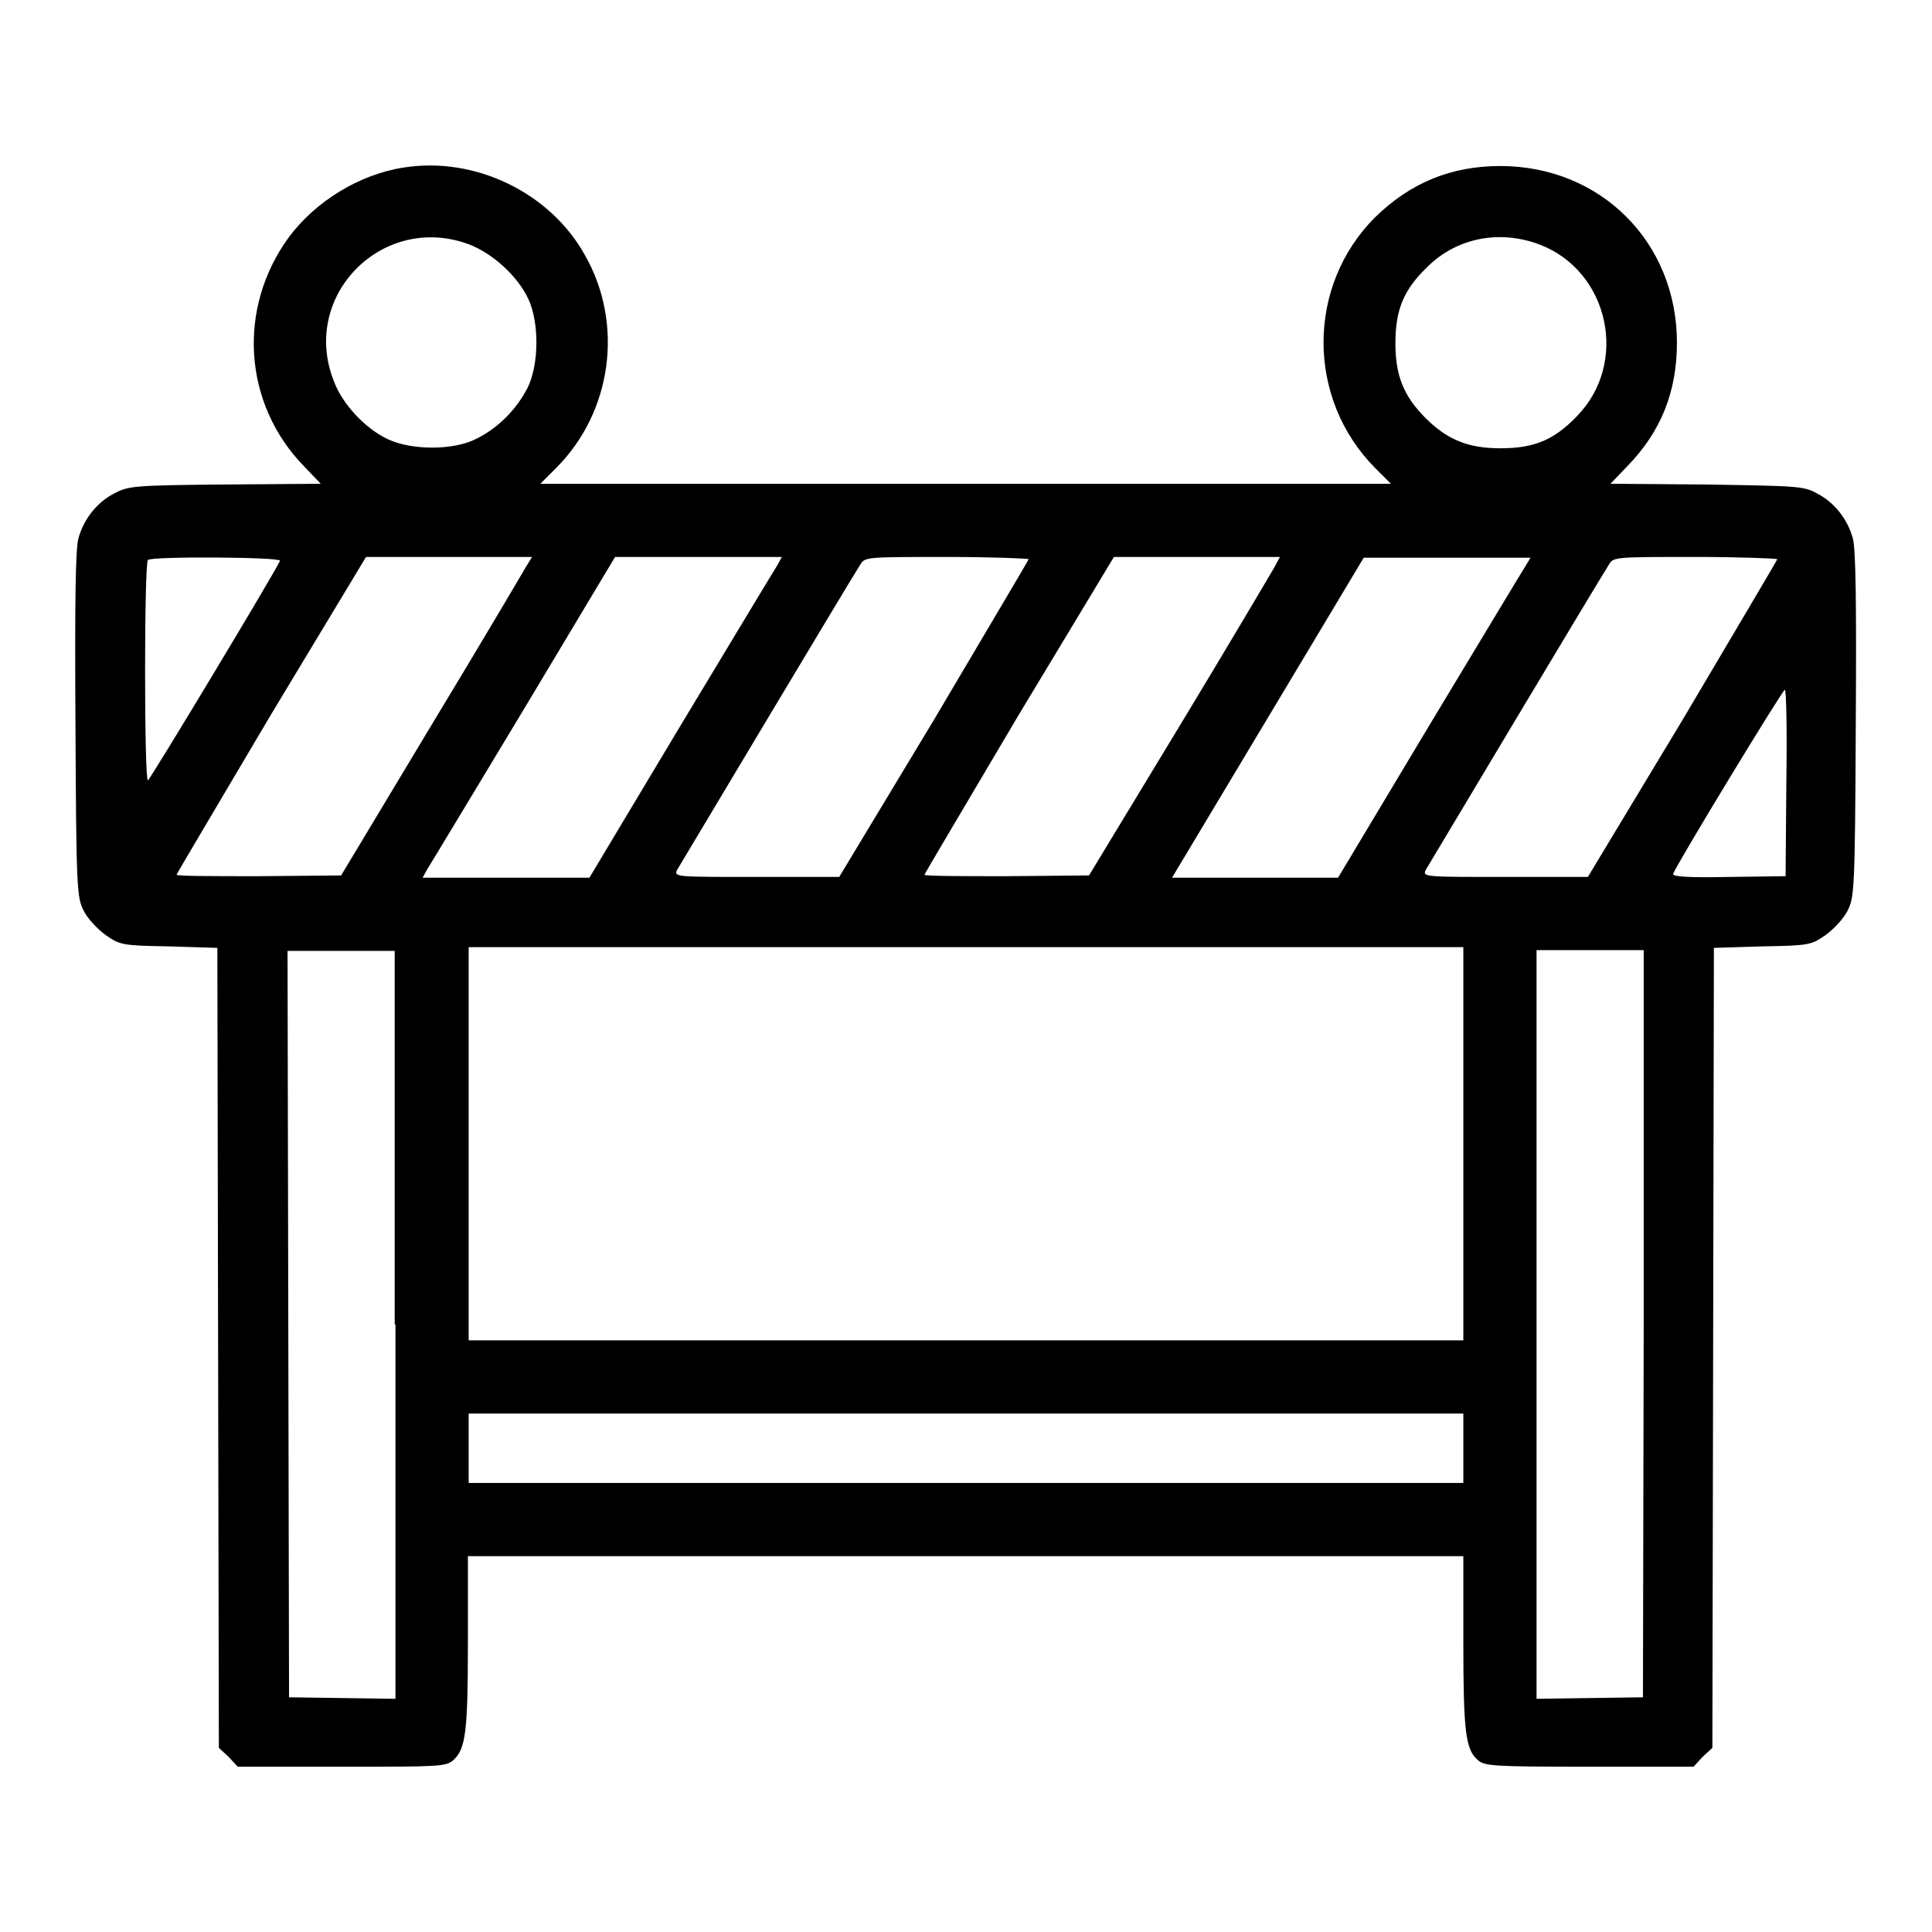 <?xml version="1.0" encoding="utf-8"?>
<!-- Svg Vector Icons : http://www.onlinewebfonts.com/icon -->
<!DOCTYPE svg PUBLIC "-//W3C//DTD SVG 1.1//EN" "http://www.w3.org/Graphics/SVG/1.1/DTD/svg11.dtd">
<svg version="1.1" xmlns="http://www.w3.org/2000/svg" xmlns:xlink="http://www.w3.org/1999/xlink" x="0px" y="0px" viewBox="0 0 256 256" enable-background="new 0 0 256 256" xml:space="preserve">
<g><g><g><path fill="#000000" d="M53.5,22.2c-5.9,0.9-11.7,4.5-15.2,9.2c-6.9,9.4-6.1,22.1,2,30.4l2.2,2.3l-12.7,0.1c-12.2,0.1-12.8,0.2-14.7,1.2c-2.3,1.2-4,3.4-4.7,5.9C10,72.6,9.9,79.7,10,96c0.1,22.1,0.2,22.9,1.1,24.7c0.5,1,1.8,2.4,2.9,3.2c1.9,1.3,2.1,1.4,8.4,1.5l6.4,0.2l0.1,53l0.1,53l1.3,1.2l1.2,1.3h13.8c12.9,0,13.8,0,14.8-0.9c1.6-1.5,1.9-3.7,1.9-15.6v-11.4h66h65.9v11.4c0,11.9,0.3,14.2,1.9,15.6c0.9,0.8,1.8,0.9,14.8,0.9h13.8l1.2-1.3l1.3-1.2l0.1-53l0.1-53l6.4-0.2c6.3-0.1,6.5-0.2,8.4-1.5c1.1-0.8,2.4-2.2,2.9-3.2c0.9-1.8,1-2.5,1.1-24.7c0.1-16.2,0-23.4-0.4-24.7c-0.7-2.5-2.4-4.7-4.7-5.9c-1.8-1-2.5-1-14.7-1.2l-12.7-0.1l2.2-2.3c4.5-4.6,6.6-9.9,6.6-16.4c0-13.3-10.1-23.4-23.4-23.4c-6.5,0-11.9,2.2-16.6,6.8c-9.1,9.1-9.1,24,0,33.2l2.1,2.1H128H71.6l2.1-2.1c7.4-7.4,9-19.1,3.8-28.2C72.9,25.5,62.9,20.7,53.5,22.2z M62.2,32.4c3.1,1.2,6.4,4.2,7.8,7.2c1.5,3.2,1.4,8.8-0.1,11.8c-1.5,2.9-3.9,5.3-6.7,6.7c-3,1.6-8.6,1.6-11.8,0.1c-3-1.4-6.1-4.7-7.2-7.8C39.8,39.1,50.8,28.1,62.2,32.4z M204,32.4c9.2,3.5,11.9,15.7,4.9,22.8c-3,3.1-5.6,4.2-10.1,4.2c-4.2,0-7-1.1-9.9-4c-2.9-2.9-4-5.6-4-9.9c0-4.5,1.1-7.1,4.2-10.1C193,31.5,198.7,30.4,204,32.4z M37.1,74.3c-0.4,1.1-17.2,29-17.5,29.1c-0.5,0-0.5-28.8,0-29.2C20,73.7,37.2,73.8,37.1,74.3z M69.7,75.1c-0.4,0.7-6,10.2-12.6,21.1L45.2,116l-10.9,0.1c-6,0-10.9,0-10.9-0.2c0-0.1,5.7-9.7,12.5-21.2l12.6-20.9h11h11L69.7,75.1z M103,74.9c-0.4,0.6-6.1,10.1-12.8,21.2l-12.1,20.2H67H56l0.6-1.1c0.4-0.6,6.1-10.1,12.8-21.2l12.1-20.2h11.1h11L103,74.9z M136.3,74.1c0,0.1-5.7,9.7-12.5,21.2l-12.6,20.9h-11c-10.6,0-10.9,0-10.5-0.9c0.6-1,23.3-39,24.3-40.5c0.6-1,0.8-1,11.5-1C131.4,73.8,136.3,74,136.3,74.1z M168.9,75.1c-0.4,0.7-6,10.2-12.6,21.1L144.3,116l-10.9,0.1c-6,0-10.9,0-10.9-0.2c0-0.1,5.7-9.7,12.5-21.2l12.6-20.9h11h11L168.9,75.1z M202.2,74.9c-0.4,0.6-6.1,10.1-12.8,21.2l-12.1,20.2h-11h-11L168,95.1l12.7-21.2h11.1h11L202.2,74.9z M235.5,74.1c0,0.1-5.7,9.7-12.5,21.2l-12.6,20.9h-11c-10.6,0-10.9,0-10.5-0.9c0.6-1,23.3-39,24.3-40.5c0.6-1,0.8-1,11.5-1C230.6,73.8,235.5,74,235.5,74.1z M236.7,103.7l-0.1,12.4l-7.5,0.1c-4.9,0.1-7.5,0-7.4-0.4c0.4-1.2,14.5-24.4,14.8-24.4C236.7,91.4,236.8,96.9,236.7,103.7z M193.9,151.5v26.1H128H62.1v-26.1v-26H128h65.9V151.5z M52.4,175.5v49.6l-7-0.1l-7.1-0.1l-0.1-49.5l-0.1-49.4h7.1h7.1V175.5L52.4,175.5z M217.8,175.4l-0.1,49.5l-7,0.1l-7.1,0.1v-49.6v-49.6h7.1h7.1L217.8,175.4z M193.9,191.9v4.6H128H62.1v-4.6v-4.6H128h65.9V191.9z"/></g></g></g>
</svg>